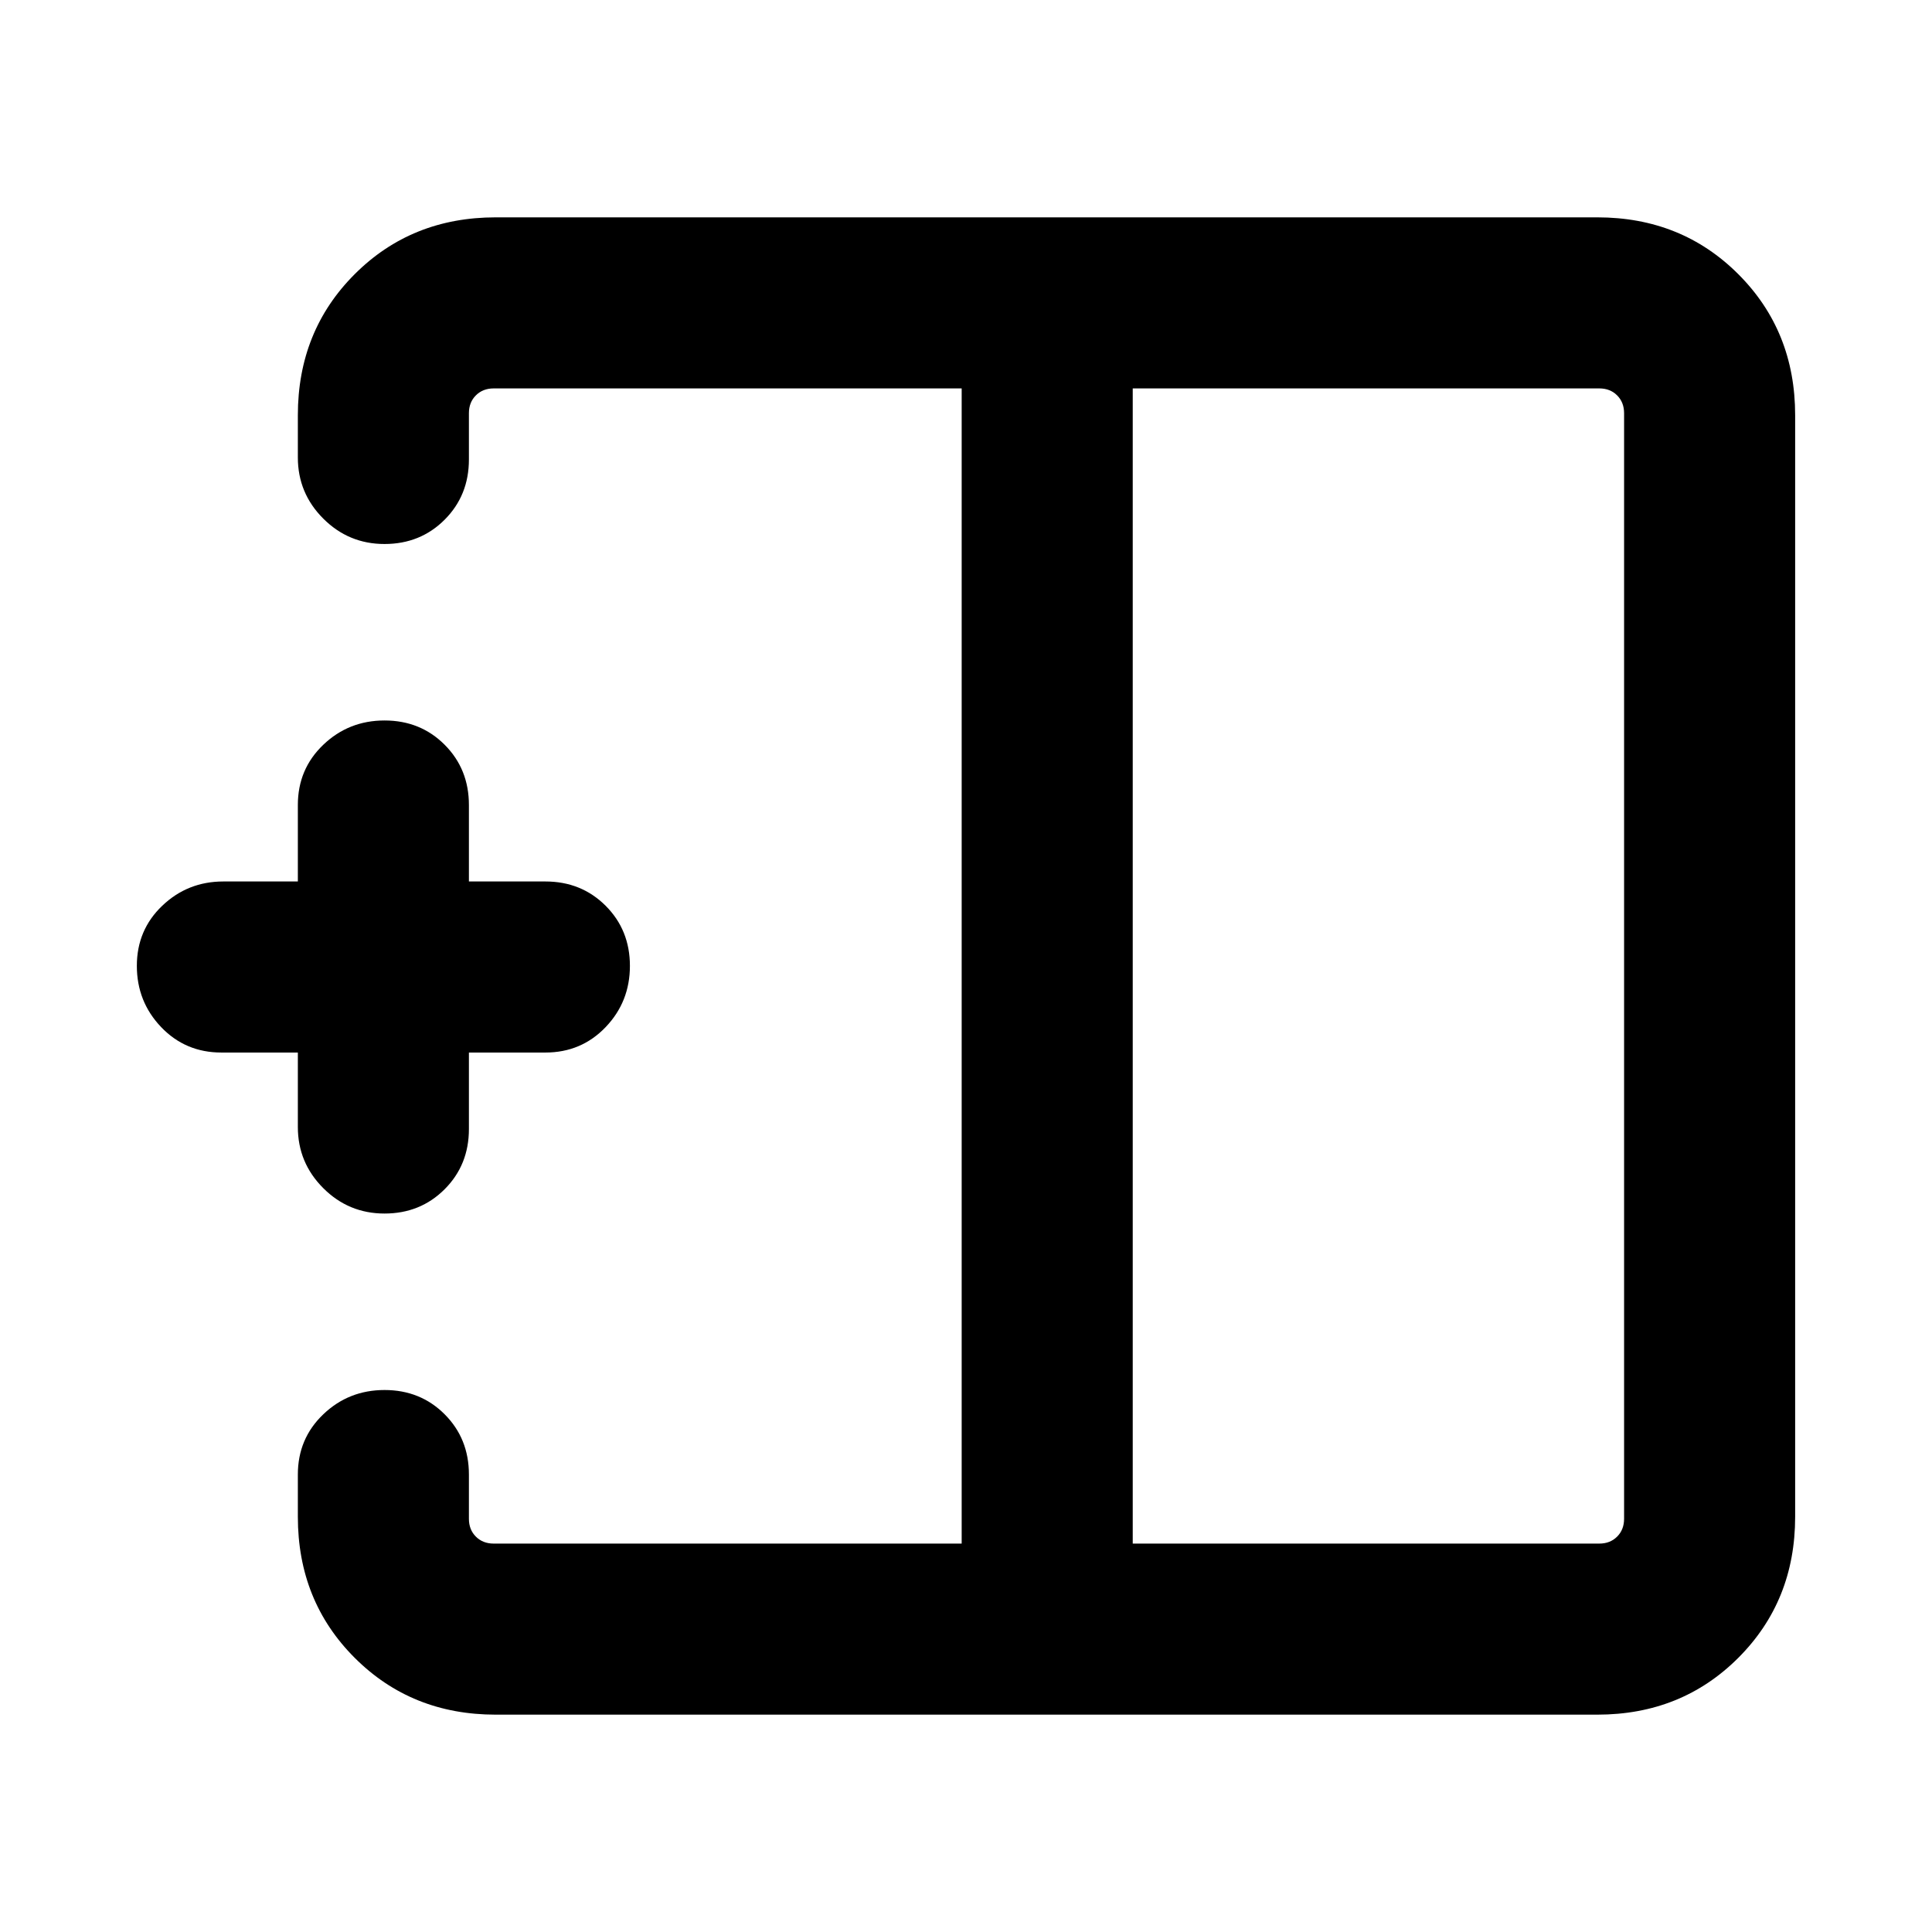 <svg xmlns="http://www.w3.org/2000/svg" height="24" viewBox="0 -960 960 960" width="24"><path d="M562.85-193h231.84q5.39 0 8.85-3.46t3.46-8.85v-549.38q0-5.39-3.46-8.85t-8.85-3.46H562.85v574Zm-316.54 85q-41.83 0-70.07-28.24Q148-164.48 148-206.31v-21q0-17.85 12.63-29.92 12.63-12.08 30.45-12.08 17.83 0 29.88 12.08Q233-245.16 233-227.31v22q0 5.39 3.46 8.85t8.85 3.46h232.54v-574H245.31q-5.39 0-8.85 3.46t-3.46 8.85v23q0 17.85-12.06 29.92-12.06 12.08-29.88 12.08-17.83 0-30.44-12.63Q148-714.94 148-732.69v-21q0-41.83 28.24-70.07Q204.48-852 246.31-852h547.38q41.83 0 70.07 28.24Q892-795.52 892-753.69v547.38q0 41.83-28.24 70.07Q835.52-108 793.69-108H246.31Zm-55.25-249q-17.83 0-30.44-12.63Q148-382.25 148-400v-37h-38q-17.85 0-29.92-12.63Q68-462.26 68-480.08q0-17.83 12.63-29.87Q93.25-522 111-522h37v-38q0-17.85 12.63-29.92Q173.26-602 191.08-602q17.83 0 29.88 12.08Q233-577.85 233-560v38h38q17.85 0 29.93 12.06Q313-497.88 313-480.06q0 17.83-12.07 30.44Q288.85-437 271-437h-38v38q0 17.85-12.06 29.92Q208.88-357 191.06-357Zm286.79-123Zm85 0h-85 85Zm0 0Z"/></svg>